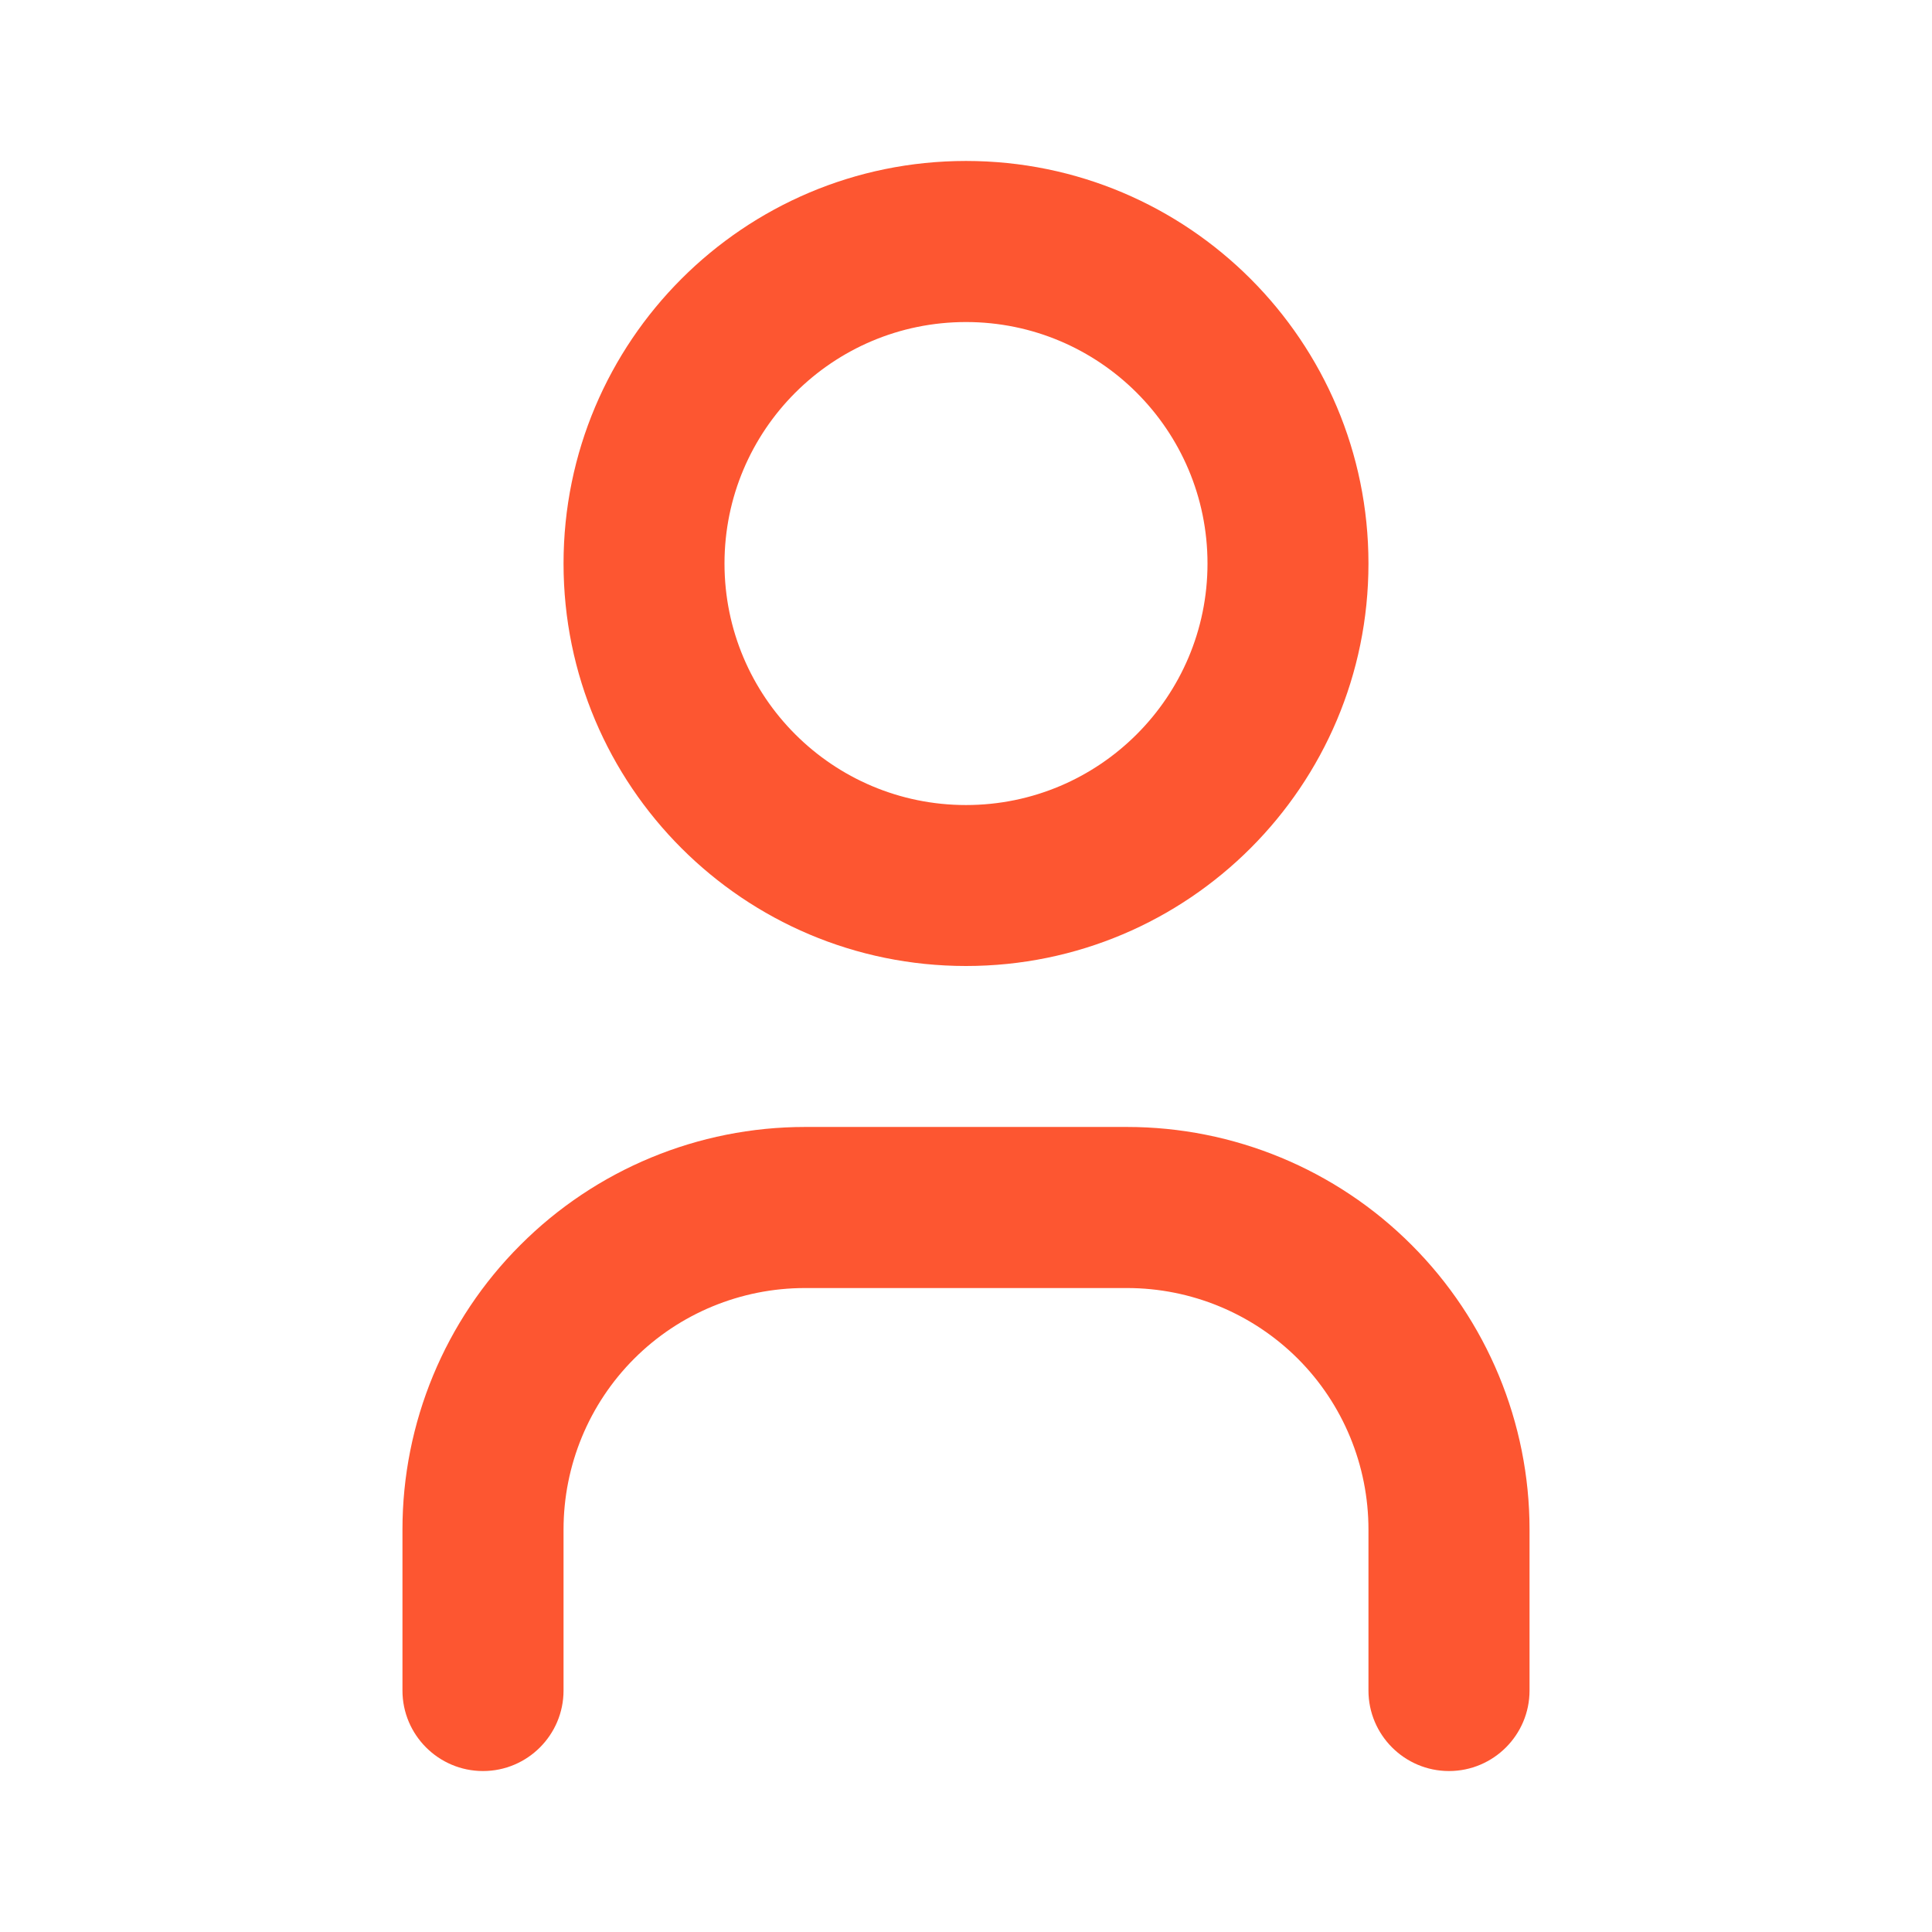 <svg width="16" height="16" viewBox="0 0 16 16" fill="none" xmlns="http://www.w3.org/2000/svg">
<path fill-rule="evenodd" clip-rule="evenodd" d="M8 2.667C6.895 2.667 6 3.562 6 4.667C6 5.771 6.895 6.667 8 6.667C9.104 6.667 10 5.771 10 4.667C10 3.562 9.104 2.667 8 2.667ZM4.667 4.667C4.667 2.826 6.159 1.333 8 1.333C9.841 1.333 11.333 2.826 11.333 4.667C11.333 6.508 9.841 8 8 8C6.159 8 4.667 6.508 4.667 4.667Z" fill="#FD5631"/>
<path fill-rule="evenodd" clip-rule="evenodd" d="M6.667 10.667C6.136 10.667 5.627 10.877 5.252 11.252C4.877 11.627 4.667 12.136 4.667 12.667V14C4.667 14.368 4.368 14.667 4 14.667C3.632 14.667 3.333 14.368 3.333 14V12.667C3.333 11.783 3.684 10.935 4.31 10.31C4.935 9.684 5.783 9.333 6.667 9.333H9.333C10.217 9.333 11.065 9.684 11.69 10.31C12.315 10.935 12.667 11.783 12.667 12.667V14C12.667 14.368 12.368 14.667 12 14.667C11.632 14.667 11.333 14.368 11.333 14V12.667C11.333 12.136 11.123 11.627 10.748 11.252C10.372 10.877 9.864 10.667 9.333 10.667H6.667Z" fill="#FD5631"/>
</svg>
